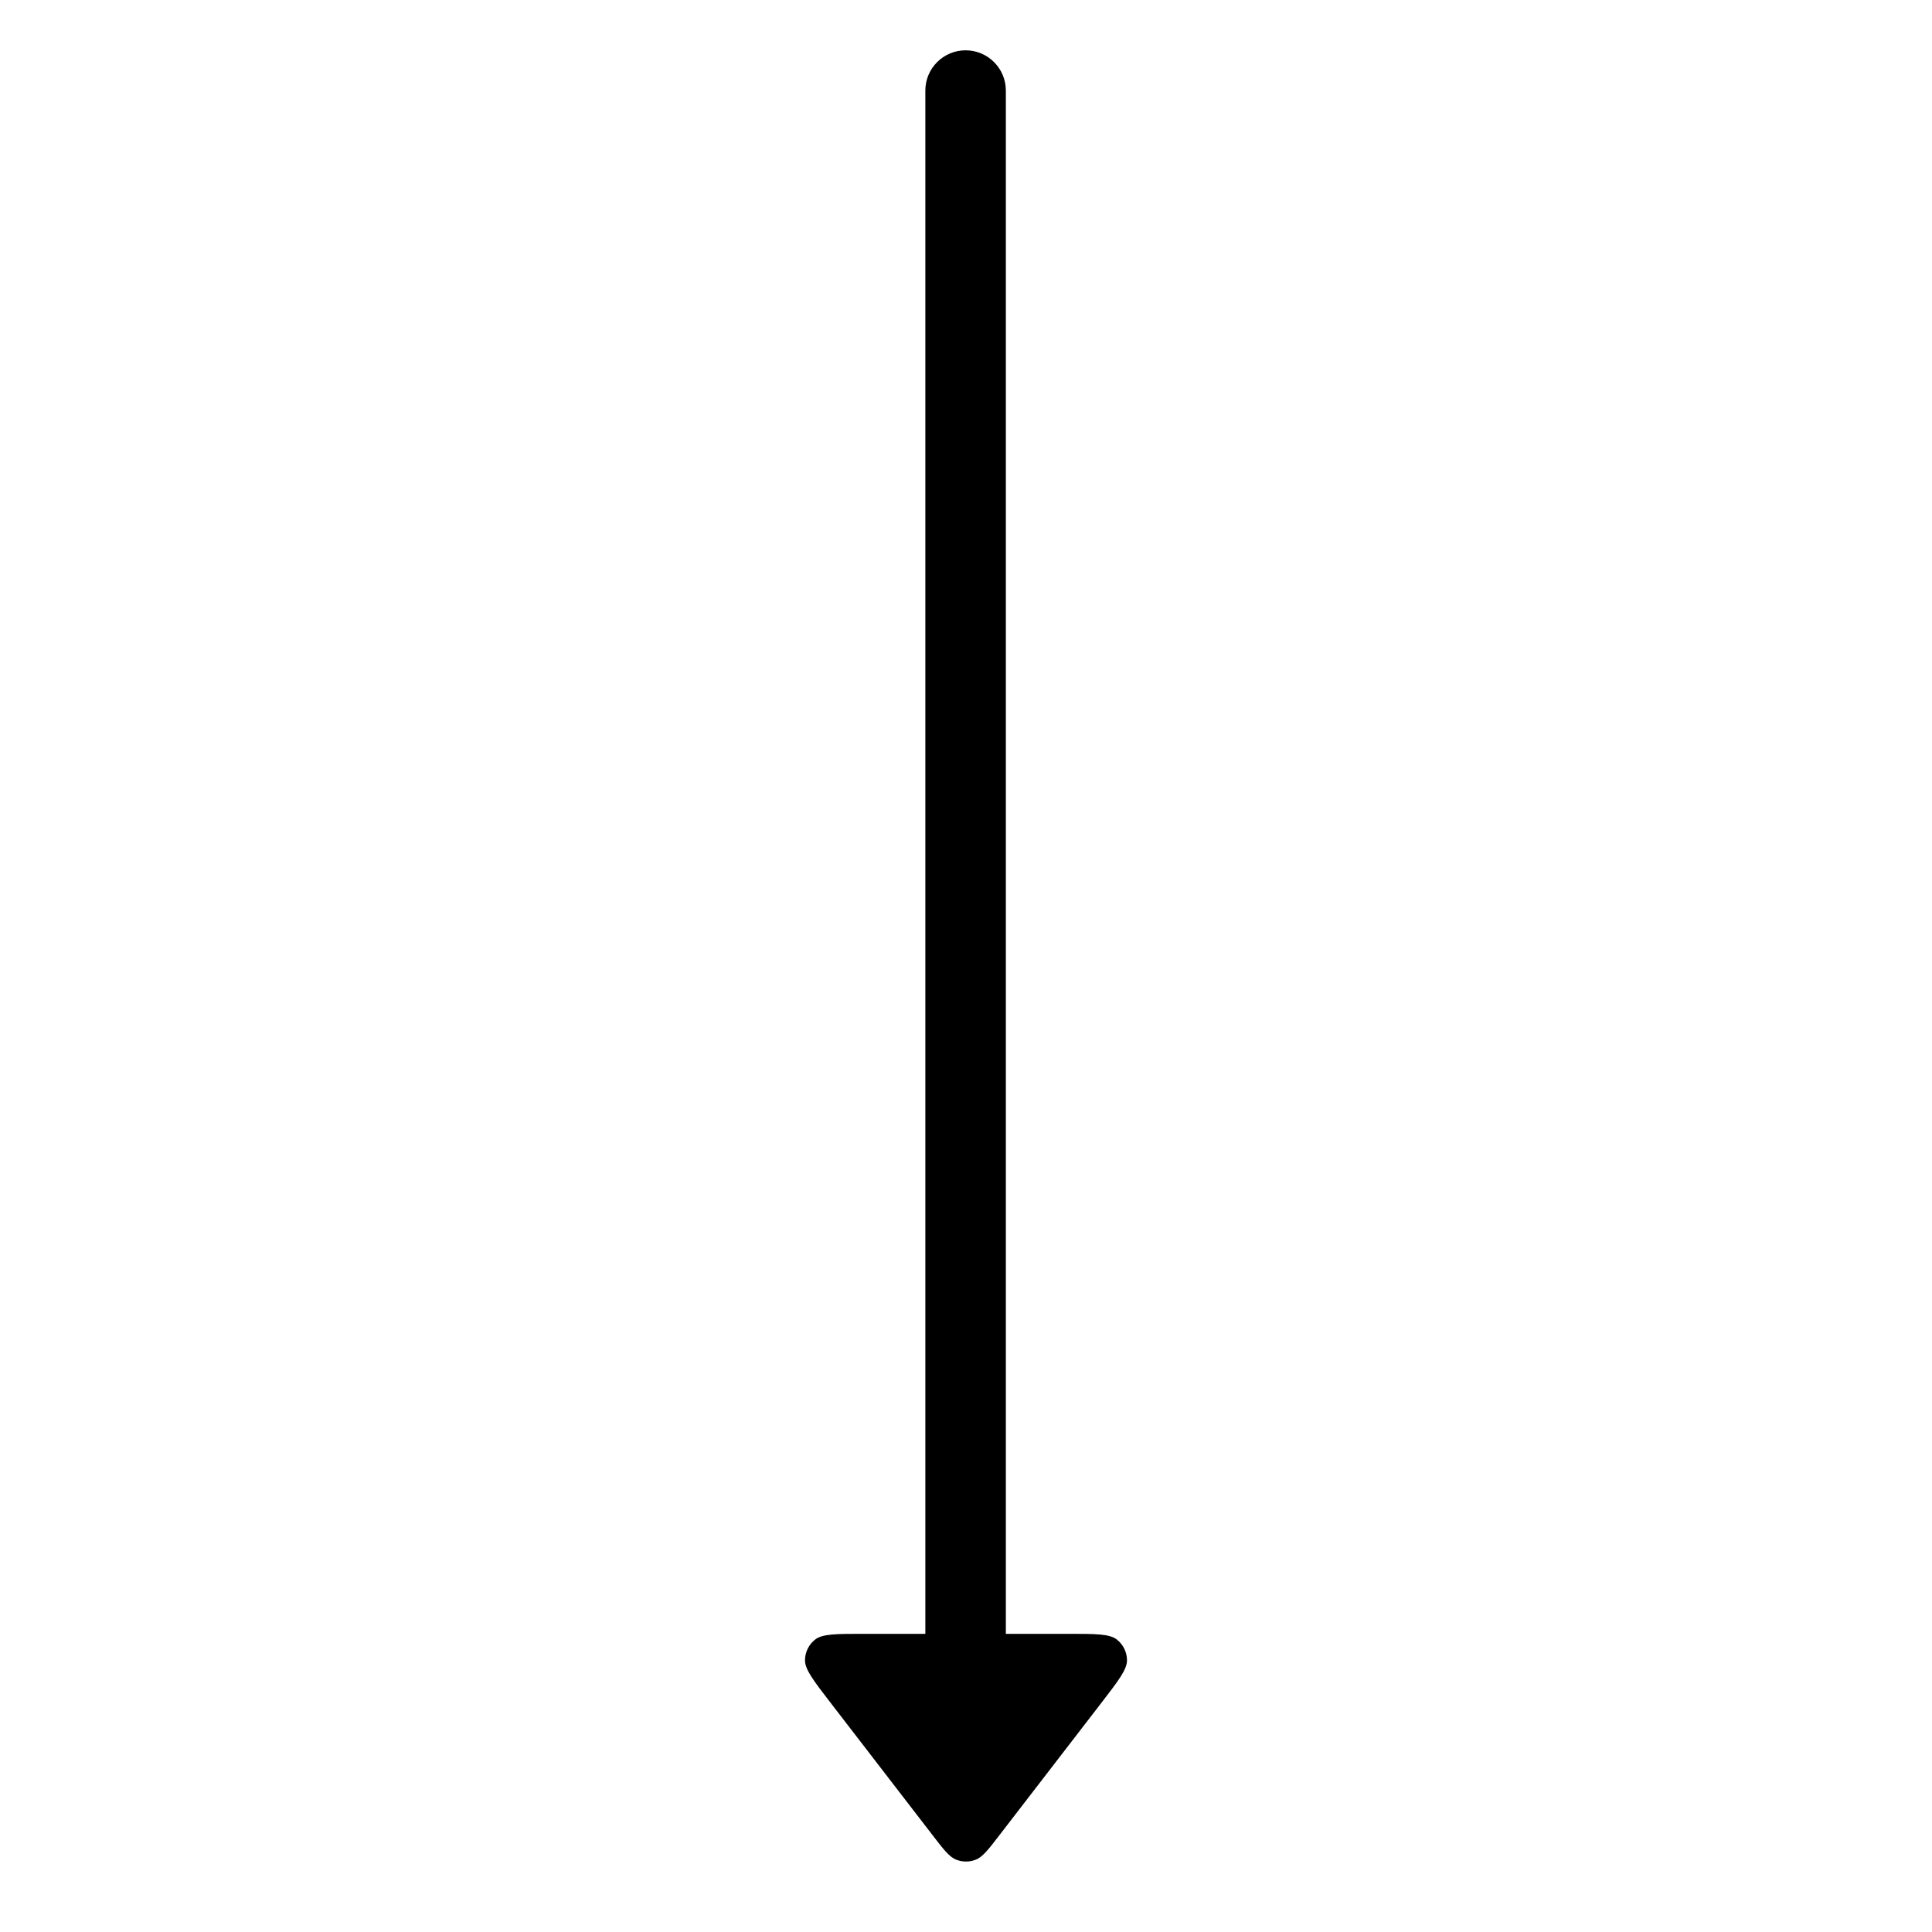 <svg width="24" height="24" viewBox="0 0 24 24" fill="none" xmlns="http://www.w3.org/2000/svg">
<path d="M10.126 20.367C10.216 20.296 10.389 20.296 10.735 20.296H11.495L11.495 1.125C11.495 0.849 11.719 0.625 11.995 0.625C12.271 0.625 12.495 0.849 12.495 1.125L12.495 20.296H13.265C13.611 20.296 13.784 20.296 13.874 20.367C13.953 20.429 13.999 20.523 14 20.623C14.001 20.738 13.896 20.875 13.685 21.149L12.42 22.791C12.277 22.977 12.206 23.07 12.118 23.103C12.042 23.132 11.958 23.132 11.882 23.103C11.794 23.07 11.723 22.977 11.58 22.791L10.315 21.149C10.104 20.875 9.999 20.738 10 20.623C10.001 20.523 10.047 20.429 10.126 20.367Z" fill="black"/>
</svg>
